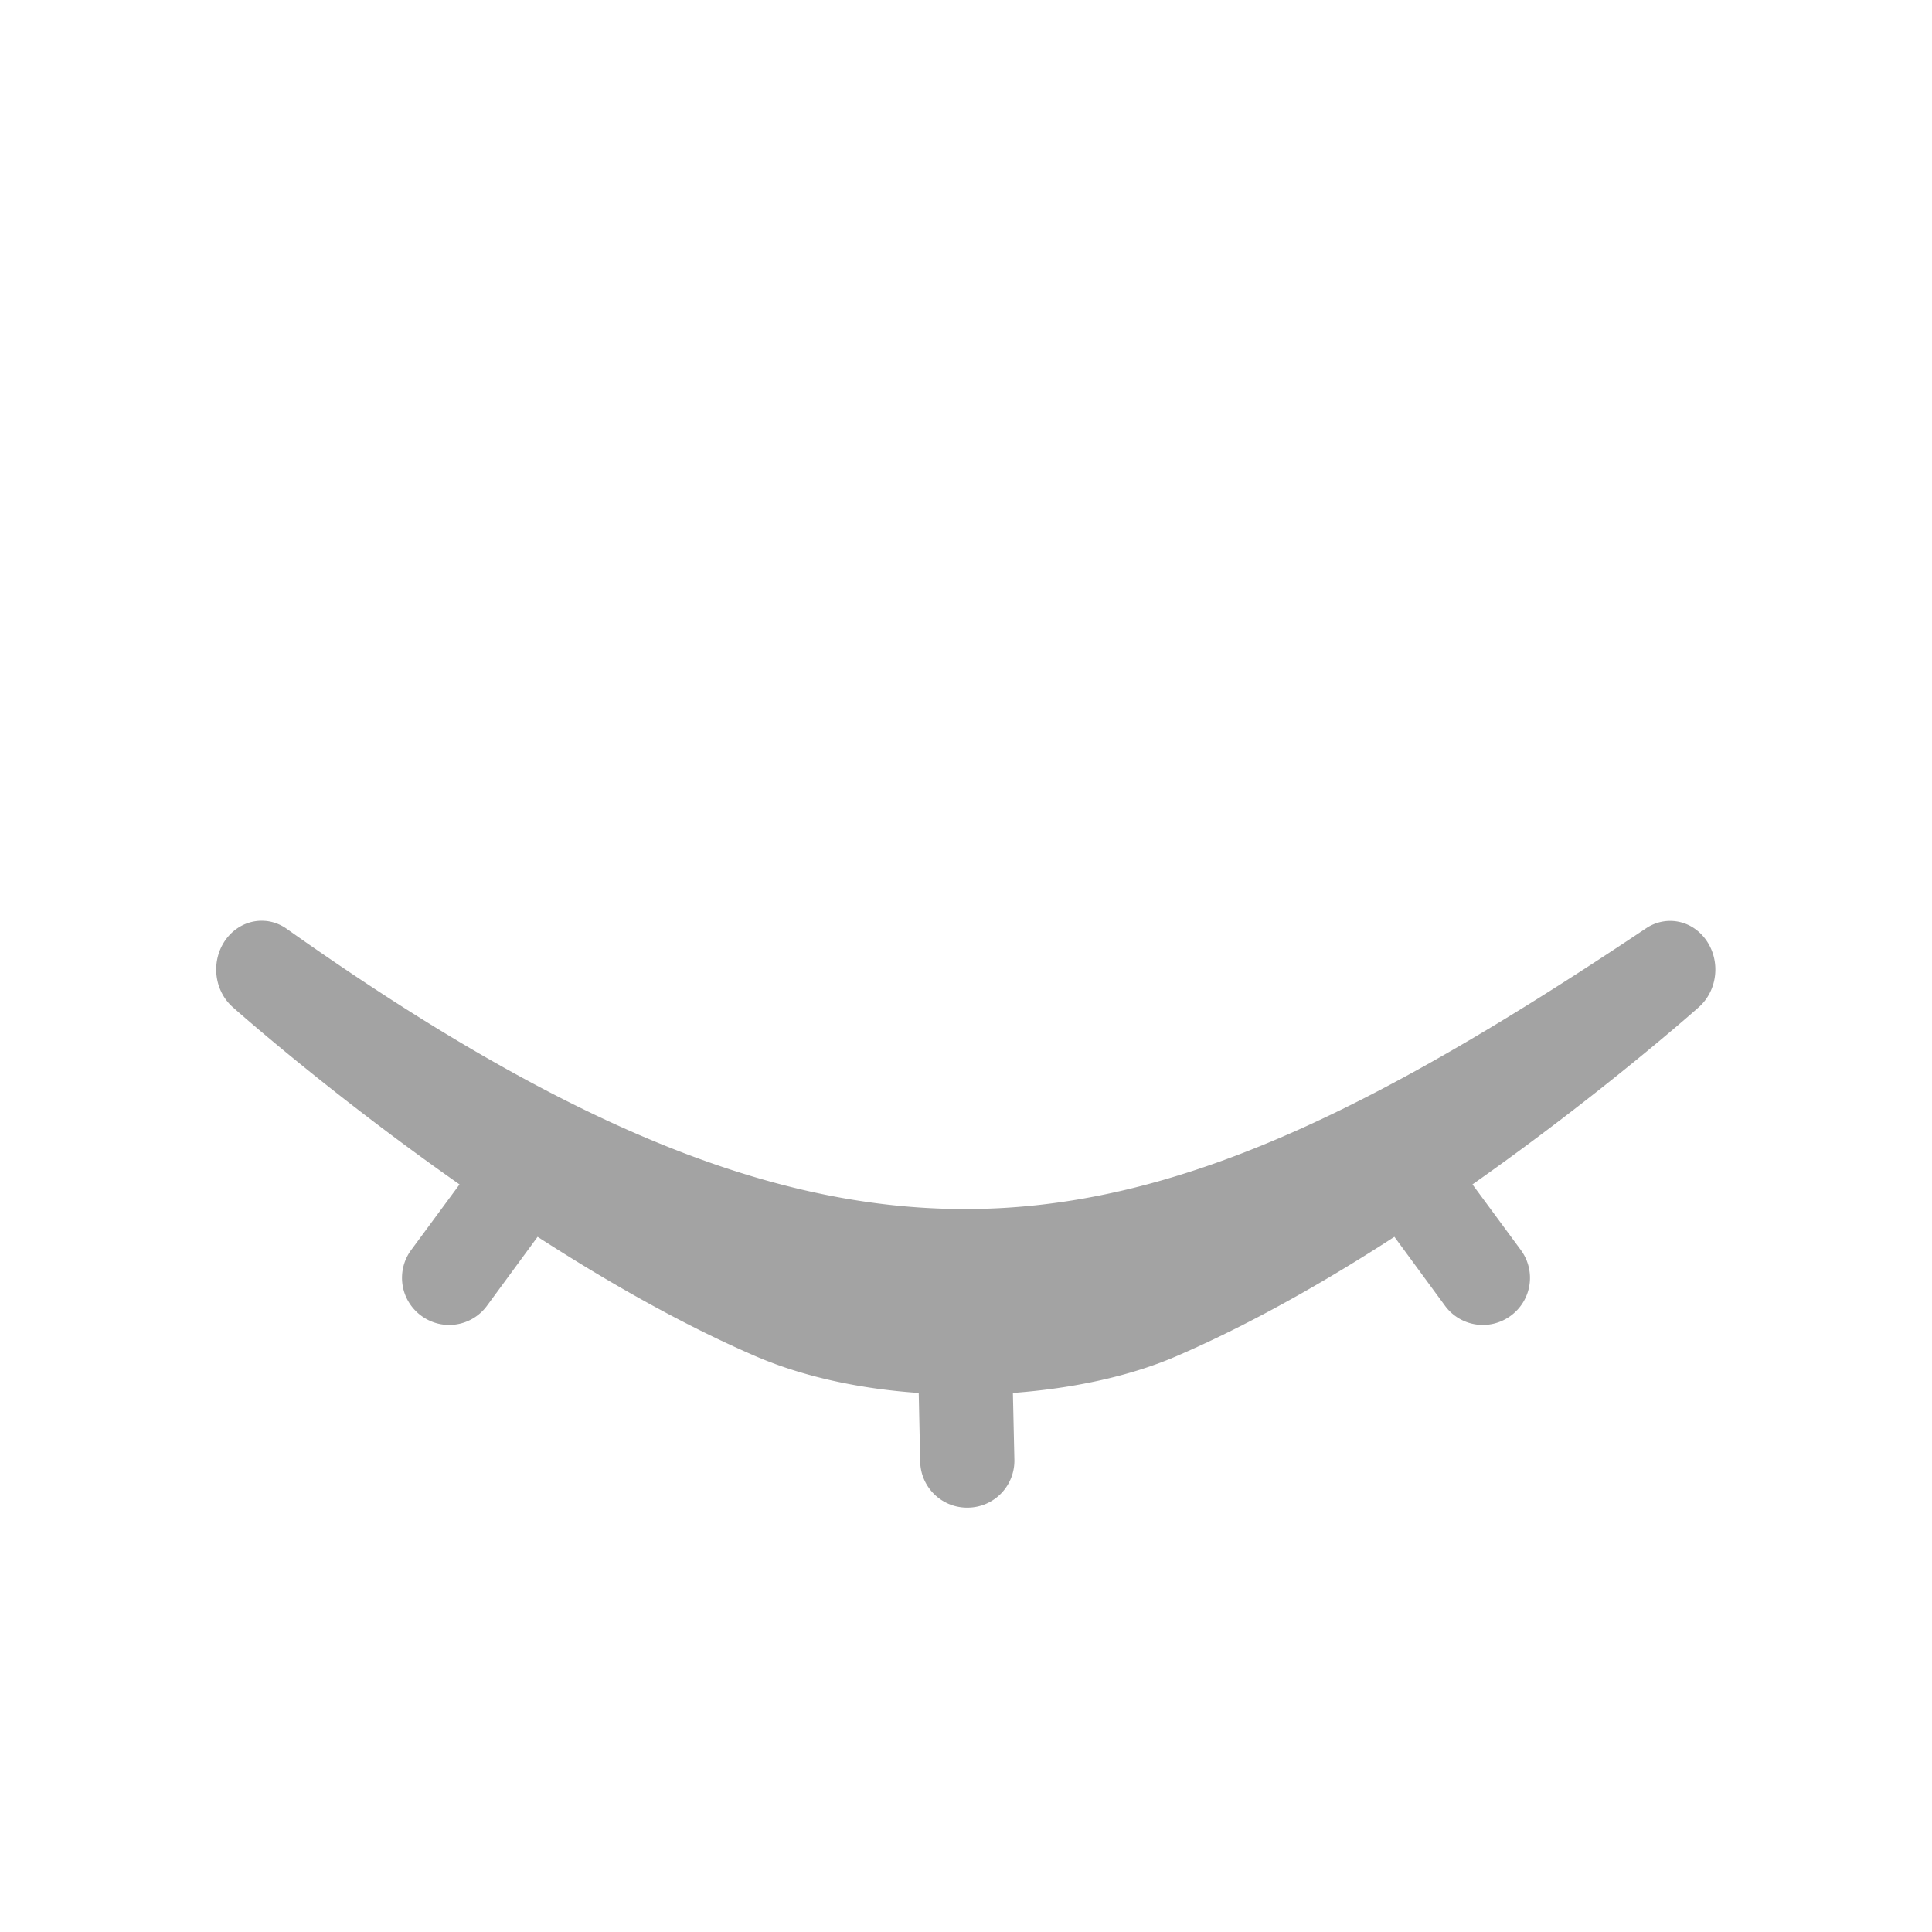 <?xml version="1.0" encoding="UTF-8" standalone="no"?>
<!-- Created with Inkscape (http://www.inkscape.org/) -->

<svg
   width="5.272mm"
   height="5.272mm"
   viewBox="0 0 5.272 5.272"
   version="1.1"
   id="svg1"
   xml:space="preserve"
   xmlns="http://www.w3.org/2000/svg"
   xmlns:svg="http://www.w3.org/2000/svg"><defs
     id="defs1" /><g
     id="layer1"
     transform="translate(82.628,-227.004)"><g
       id="g605"><rect
         style="opacity:0;fill:#ffffff;fill-opacity:1;stroke:none;stroke-width:0.828;stroke-linecap:round;stroke-linejoin:round;stroke-miterlimit:4;stroke-dasharray:none;stroke-dashoffset:0;stroke-opacity:1;paint-order:fill markers stroke;stop-color:#000000"
         id="rect456"
         width="5.272"
         height="5.272"
         x="-82.628"
         y="227.004" /><path
         id="path599"
         style="color:#000000;fill:#a3a3a3;stroke-width:0.142;stroke-linejoin:round;stroke-dashoffset:1.803;-inkscape-stroke:none;paint-order:markers fill stroke"
         d="m -81.904,229.517 a 0.124,0.133 0 0 0 -0.088,0.236 c 0,0 0.26,0.232 0.618,0.483 l -0.132,0.179 a 0.128,0.128 0 0 0 0.027,0.179 0.128,0.128 0 0 0 0.18,-0.027 l 0.138,-0.188 c 0.189,0.122 0.392,0.238 0.593,0.325 0.129,0.056 0.285,0.09 0.447,0.101 l 0.004,0.187 a 0.128,0.128 0 0 0 0.131,0.126 0.128,0.128 0 0 0 0.126,-0.132 l -0.004,-0.181 c 0.162,-0.012 0.319,-0.045 0.448,-0.101 0.201,-0.087 0.405,-0.203 0.593,-0.325 l 0.138,0.188 a 0.128,0.128 0 0 0 0.18,0.027 0.128,0.128 0 0 0 0.027,-0.179 l -0.132,-0.179 c 0.357,-0.251 0.618,-0.484 0.618,-0.484 a 0.124,0.133 0 0 0 -0.025,-0.222 0.124,0.133 0 0 0 -0.119,0.007 c -0.691,0.462 -1.222,0.737 -1.769,0.764 -0.547,0.027 -1.132,-0.19 -1.94,-0.762 a 0.124,0.133 0 0 0 -0.058,-0.022 z" /><g
         id="path242"
         transform="matrix(0.142,0,0,-0.142,-10.465,463.306)"><path
           style="color:#000000;fill:#bbbbbb;fill-opacity:0.267;stroke-width:1.803;stroke-linecap:round;stroke-linejoin:round;stroke-dashoffset:1.435;-inkscape-stroke:none;paint-order:markers fill stroke"
           d="m -496.694,1636.268 -1.329,-1.797"
           id="path604" /></g><g
         id="path243"
         transform="matrix(0.142,0,0,-0.142,-10.465,463.306)"><path
           style="color:#000000;fill:#bbbbbb;fill-opacity:0.267;stroke-width:1.803;stroke-linecap:round;stroke-linejoin:round;stroke-dashoffset:1.435;-inkscape-stroke:none;paint-order:markers fill stroke"
           d="m -479.538,1636.268 1.329,-1.797"
           id="path600" /></g><g
         id="path244"
         transform="matrix(0.142,0,0,-0.142,-10.465,463.306)"><path
           style="color:#000000;fill:#bbbbbb;fill-opacity:0.267;stroke-width:1.803;stroke-linecap:round;stroke-linejoin:round;stroke-dashoffset:1.435;-inkscape-stroke:none;paint-order:markers fill stroke"
           d="m -488.141,1633.205 0.05,-2.235"
           id="path602" /></g></g></g></svg>
